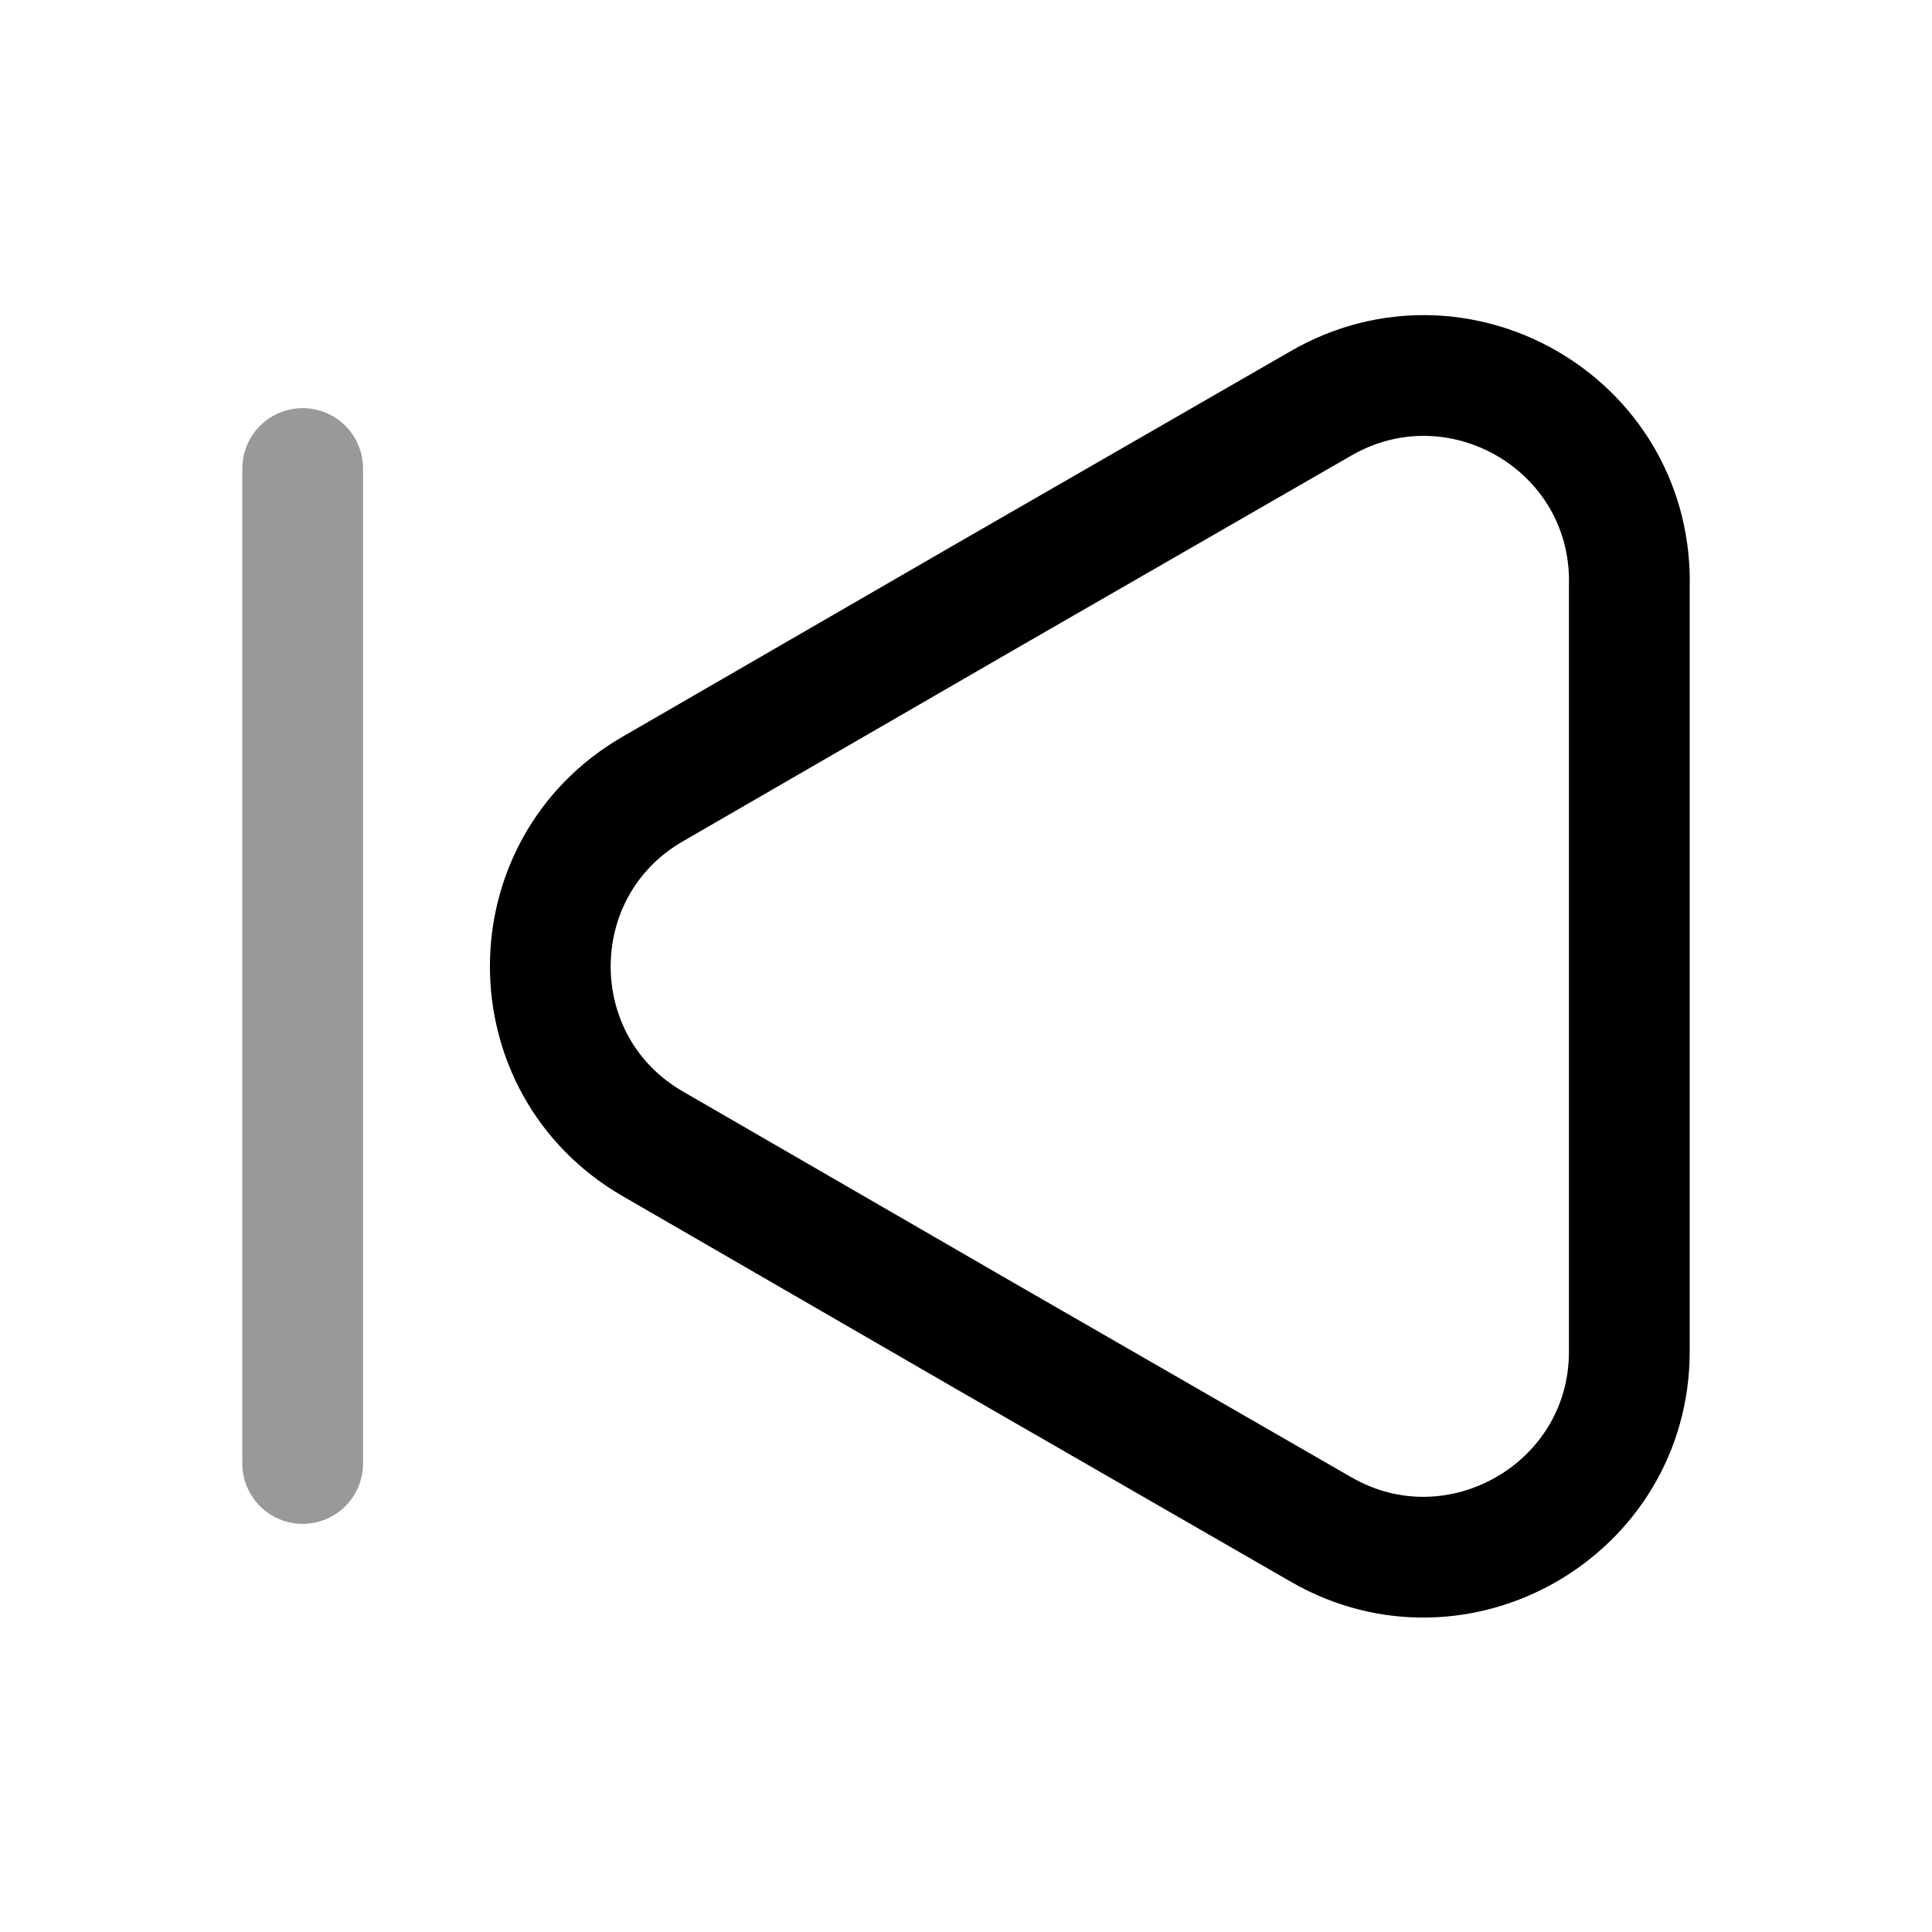 <svg width="24" height="24" fill="none" xmlns="http://www.w3.org/2000/svg" focusable="false" viewBox="0 0 24 24"><path d="M20.24 7.22v9.57c0 1.96-2.129 3.19-3.829 2.21l-4.15-2.39-4.15-2.4c-1.7-.98-1.7-3.43 0-4.41l4.15-2.4 4.15-2.39c1.7-.98 3.83.24 3.83 2.21z" stroke="currentColor" stroke-width="1.5" stroke-linecap="round" stroke-linejoin="round"/><path opacity=".4" d="M3.76 18.18V5.82" stroke="currentColor" stroke-width="1.5" stroke-linecap="round" stroke-linejoin="round"/></svg>